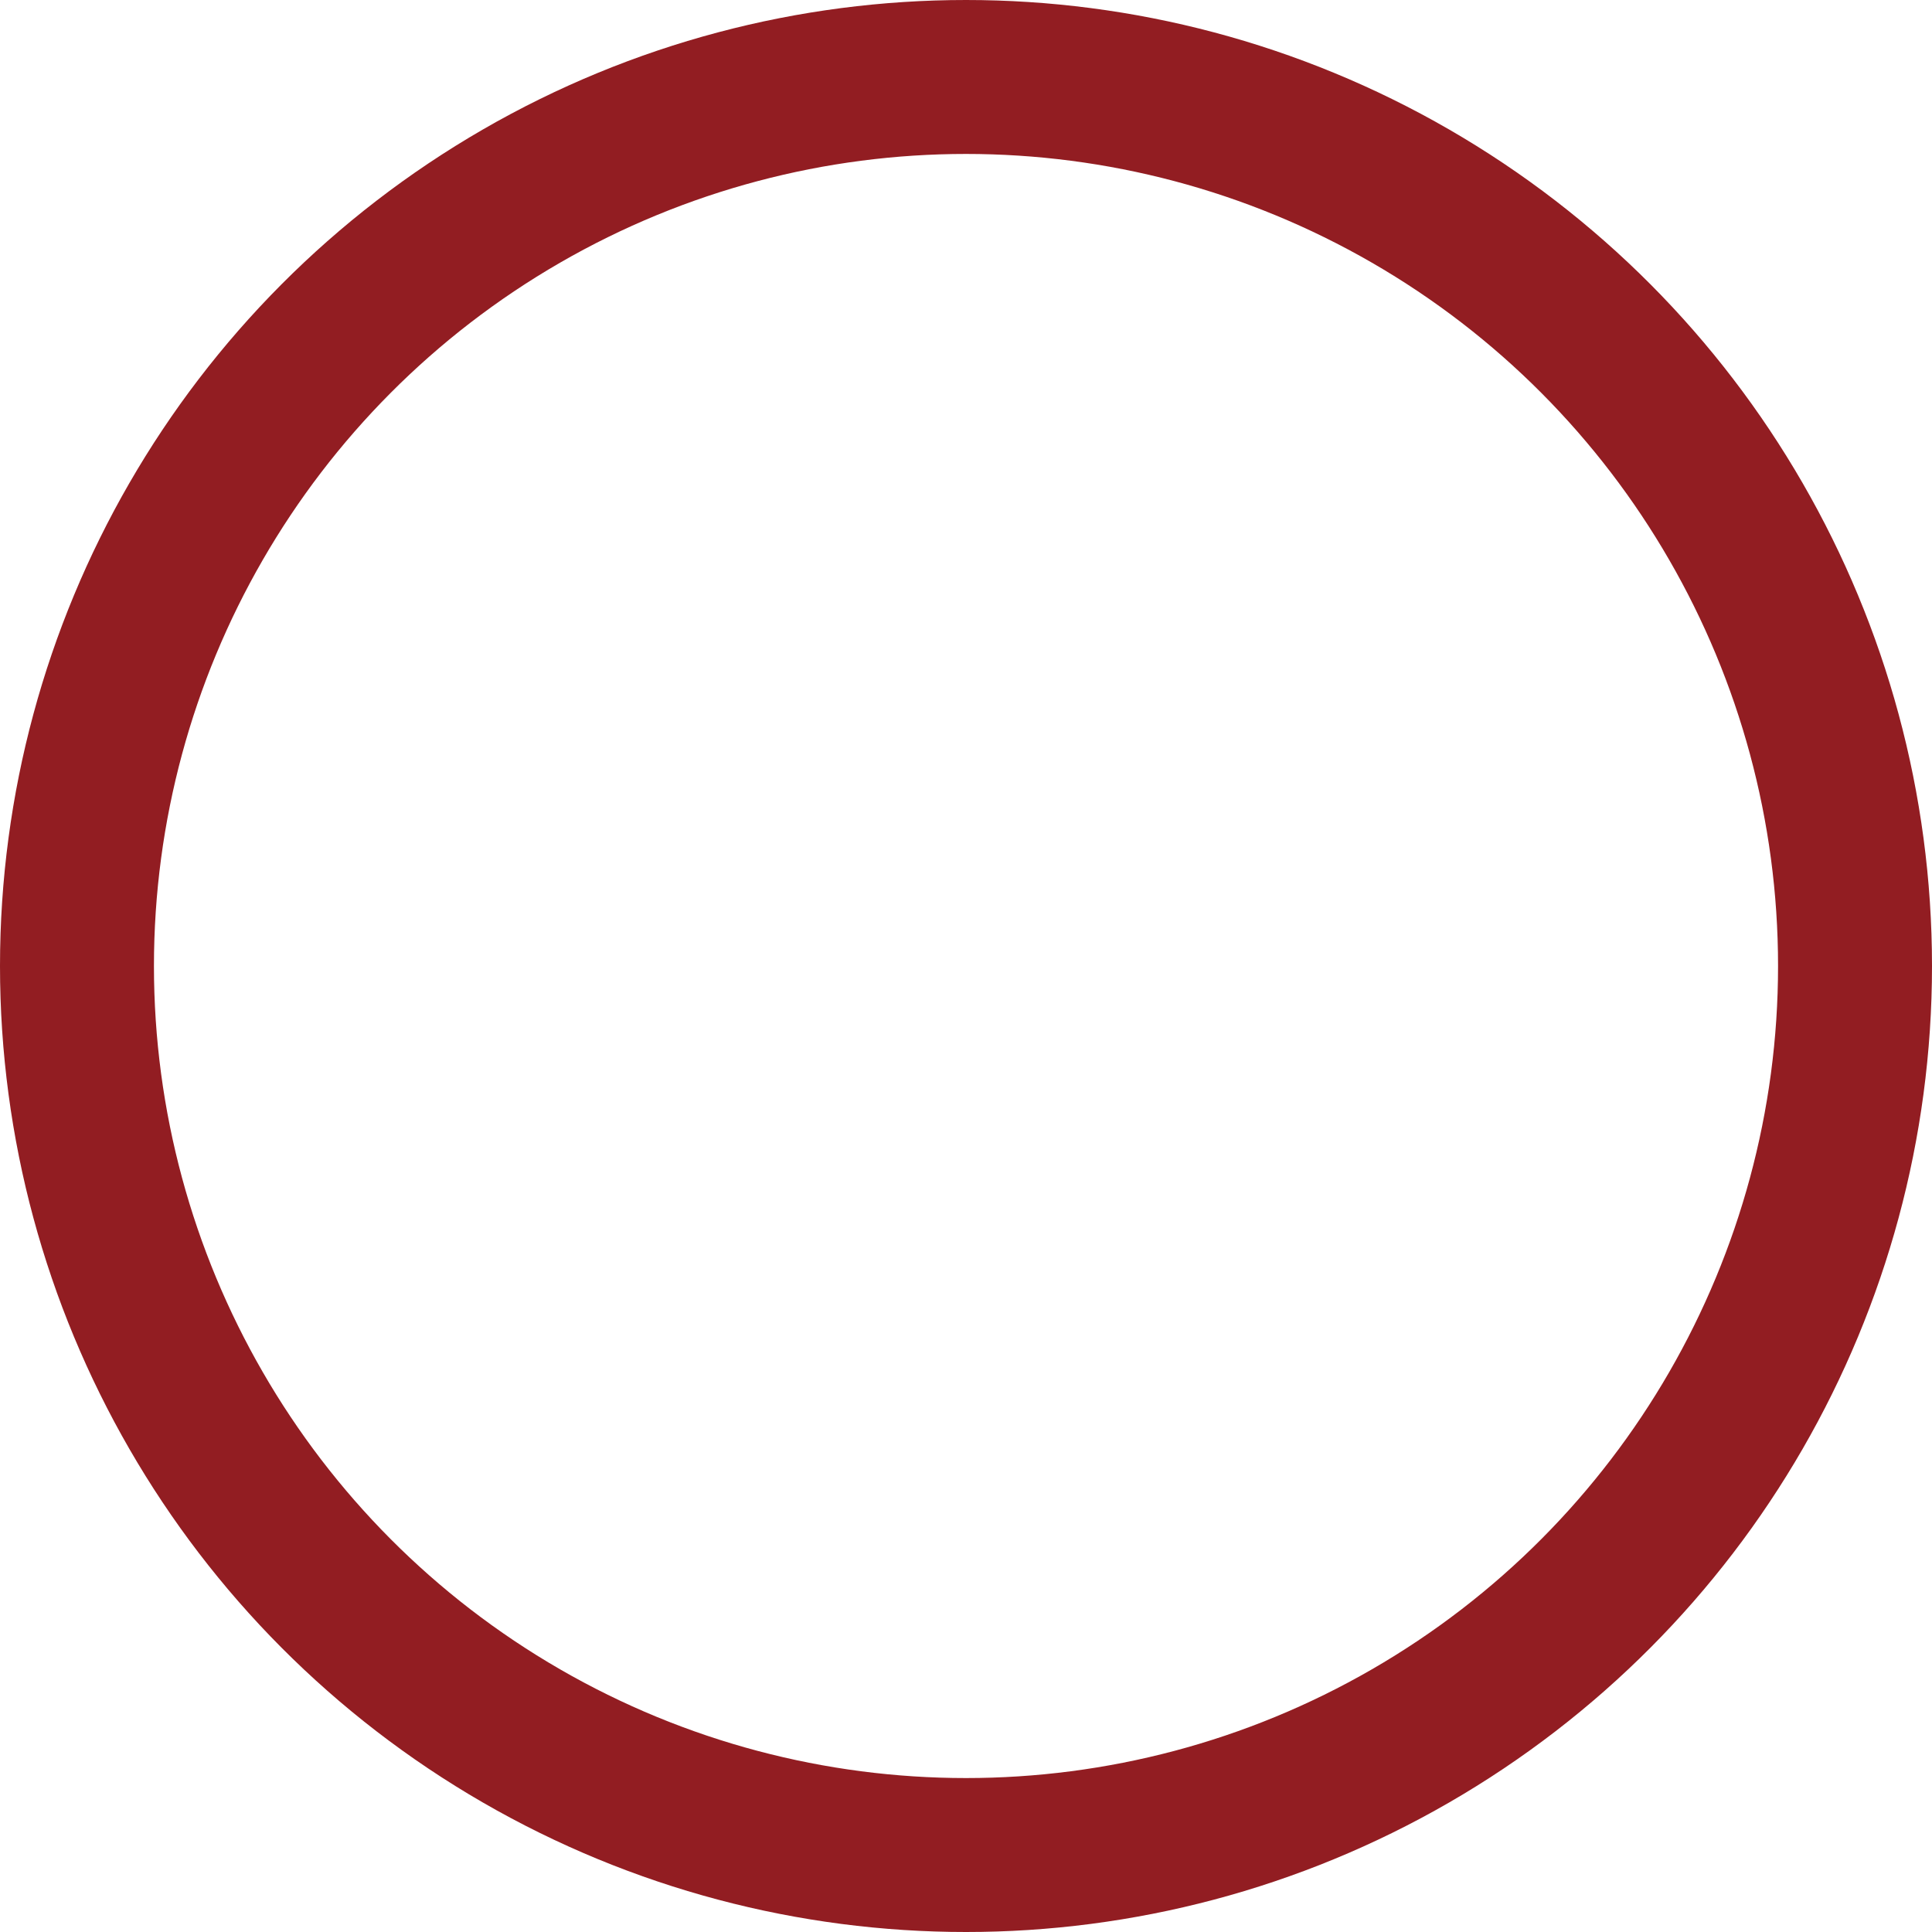 <svg xmlns="http://www.w3.org/2000/svg" viewBox="0 0 25.1 25.1"><defs><style>.cls-1{fill:none;stroke:#921d22;stroke-linecap:round;stroke-linejoin:round;stroke-width:2px;}</style></defs><title>Basic</title><g id="Layer_2" data-name="Layer 2"><g id="Layer_1-2" data-name="Layer 1"><circle class="cls-1" cx="12.55" cy="12.55" r="11.55"/></g></g></svg>